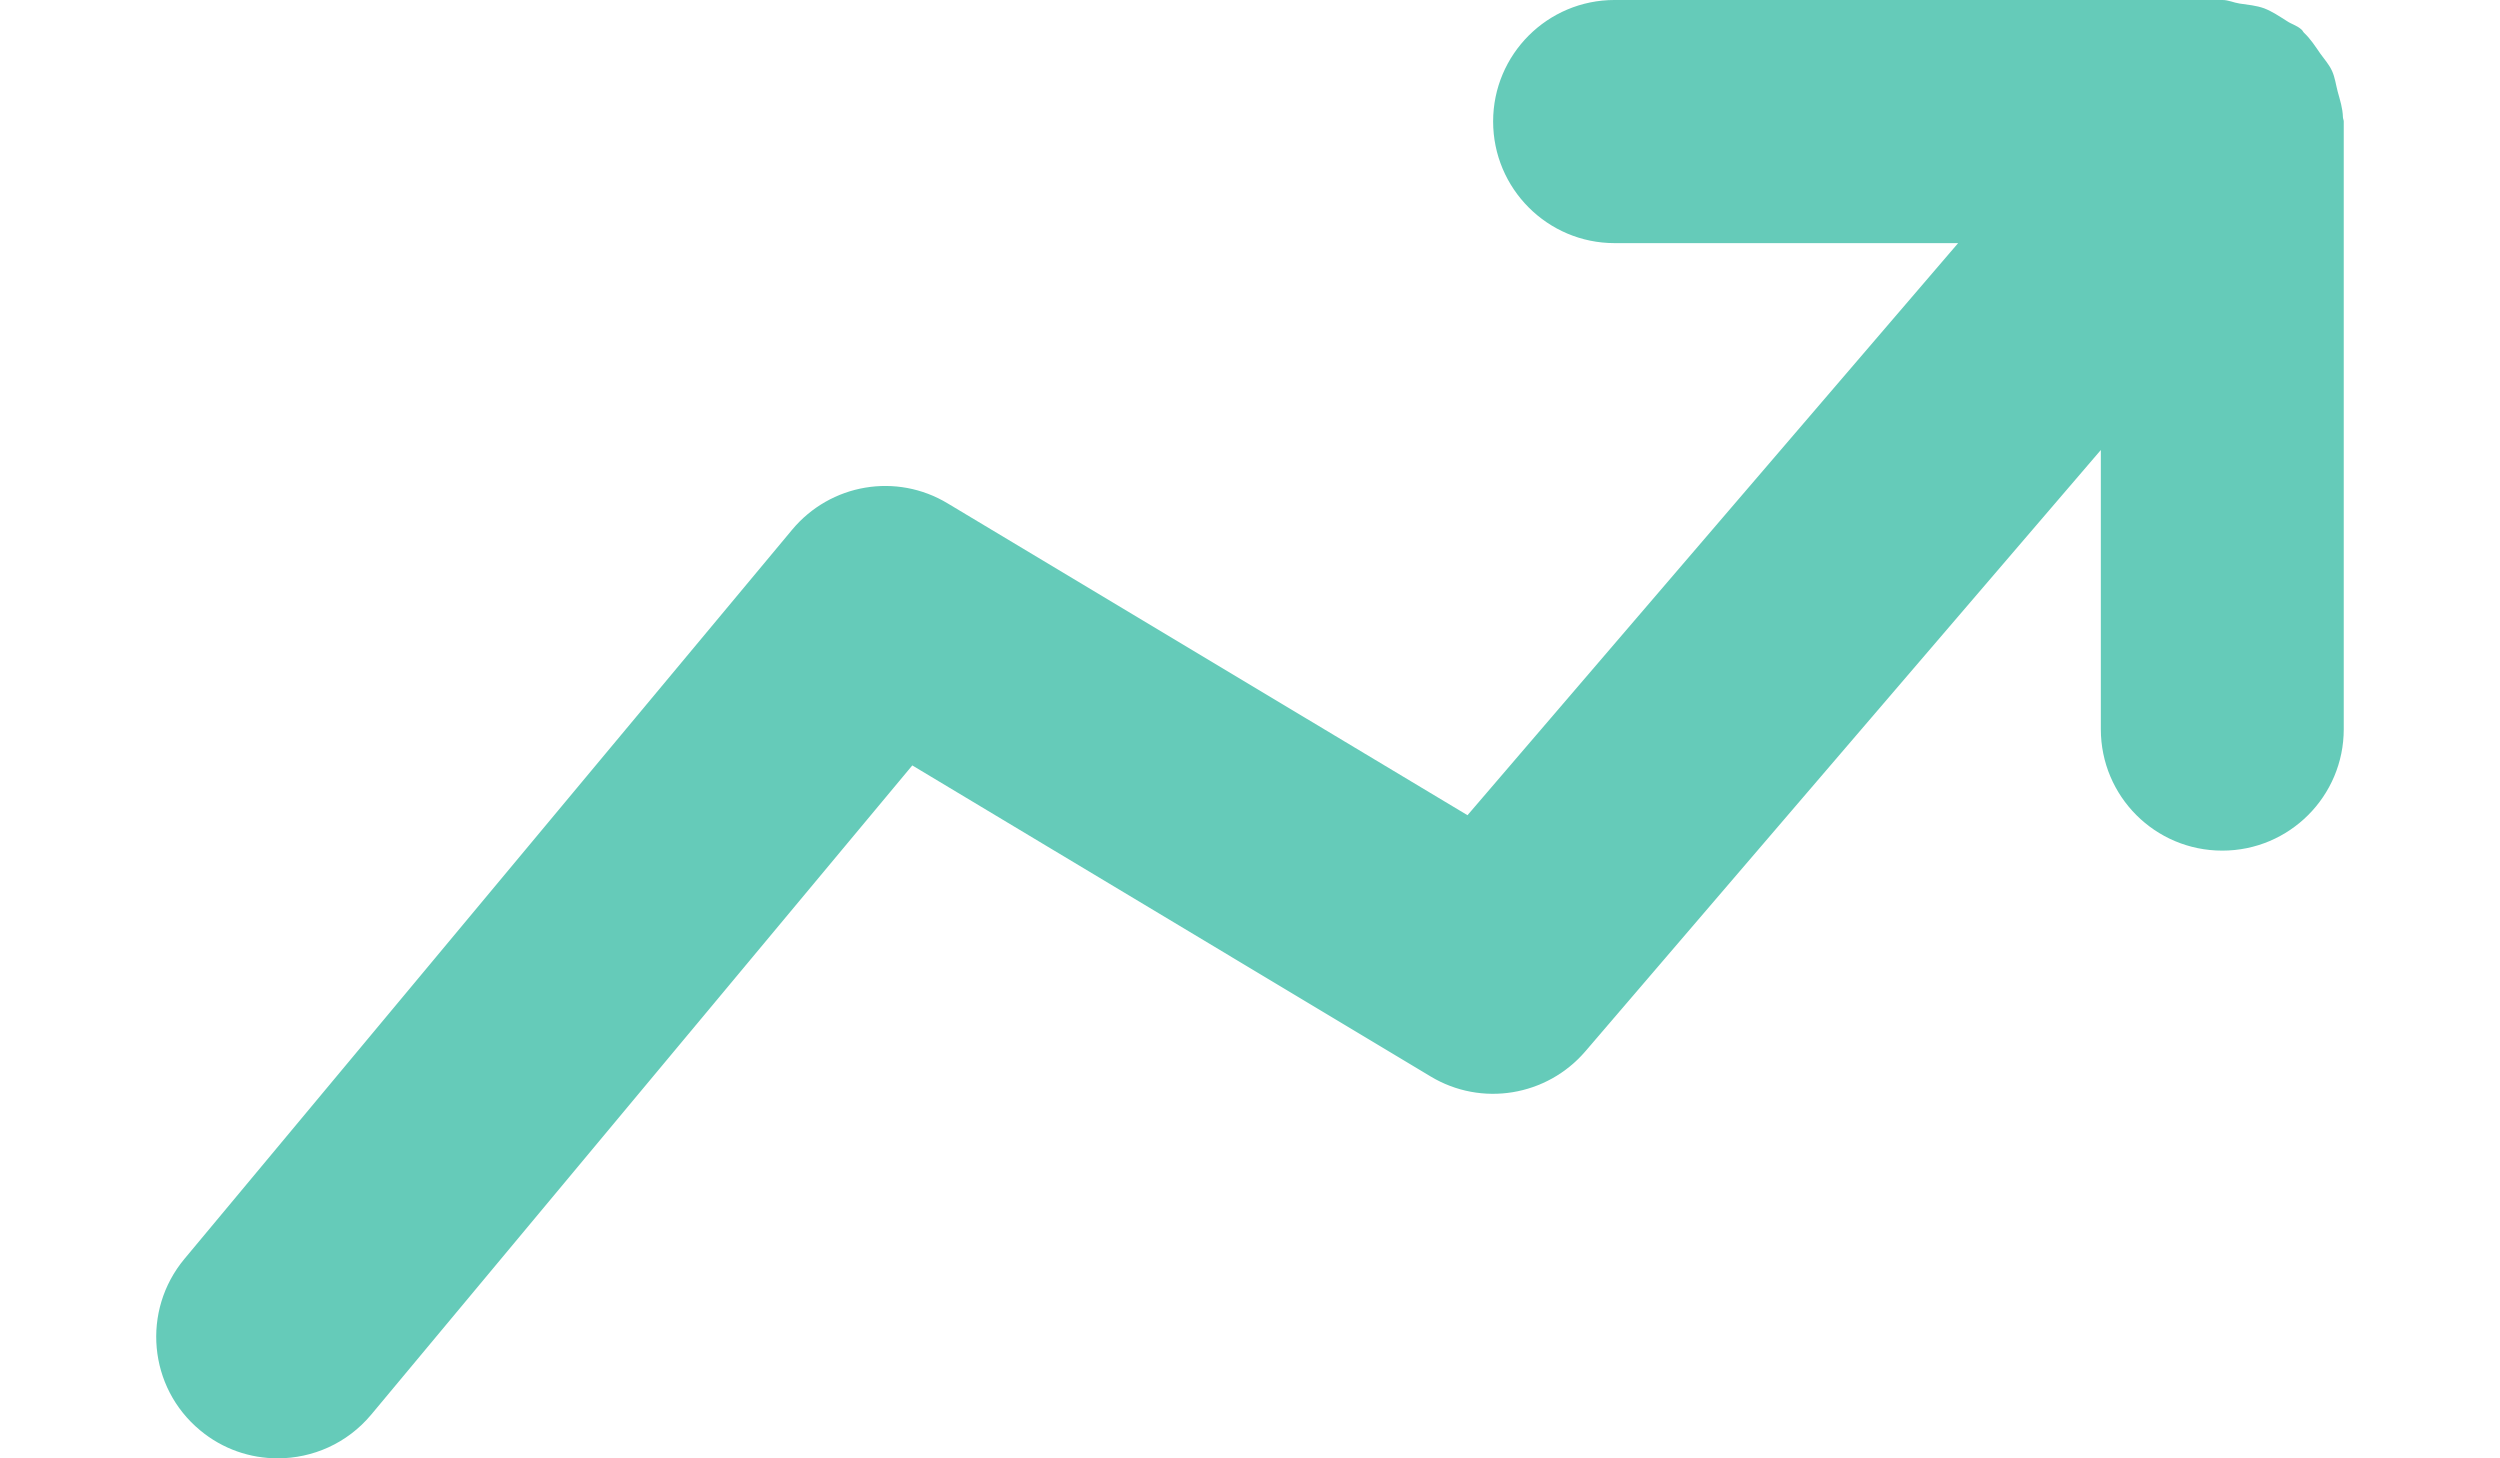 <svg width="12" height="7" viewBox="0 0 12 7" fill="none" xmlns="http://www.w3.org/2000/svg">
<path fill-rule="evenodd" clip-rule="evenodd" d="M11.246 0.562C11.245 0.52 11.232 0.48 11.221 0.44C11.212 0.406 11.208 0.372 11.194 0.341C11.18 0.31 11.158 0.286 11.138 0.258C11.113 0.222 11.091 0.187 11.059 0.157C11.054 0.152 11.052 0.145 11.046 0.141C11.025 0.122 10.999 0.116 10.977 0.101C10.942 0.079 10.907 0.055 10.868 0.04C10.829 0.026 10.79 0.023 10.75 0.017C10.722 0.013 10.697 -6.10352e-05 10.667 -6.10352e-05H7.75C7.428 -6.10352e-05 7.167 0.261 7.167 0.583C7.167 0.905 7.428 1.167 7.75 1.167H9.399L7.044 3.913L4.55 2.417C4.303 2.267 3.986 2.322 3.802 2.543L0.885 6.043C0.679 6.291 0.712 6.659 0.96 6.865C1.069 6.956 1.201 7 1.333 7C1.5 7 1.666 6.929 1.782 6.79L4.379 3.674L6.867 5.167C7.111 5.314 7.425 5.262 7.61 5.046L10.084 2.16V3.5C10.084 3.822 10.344 4.083 10.667 4.083C10.989 4.083 11.25 3.822 11.25 3.5V0.583C11.25 0.576 11.246 0.569 11.246 0.562Z" fill="#65CBB9"/>
</svg>
